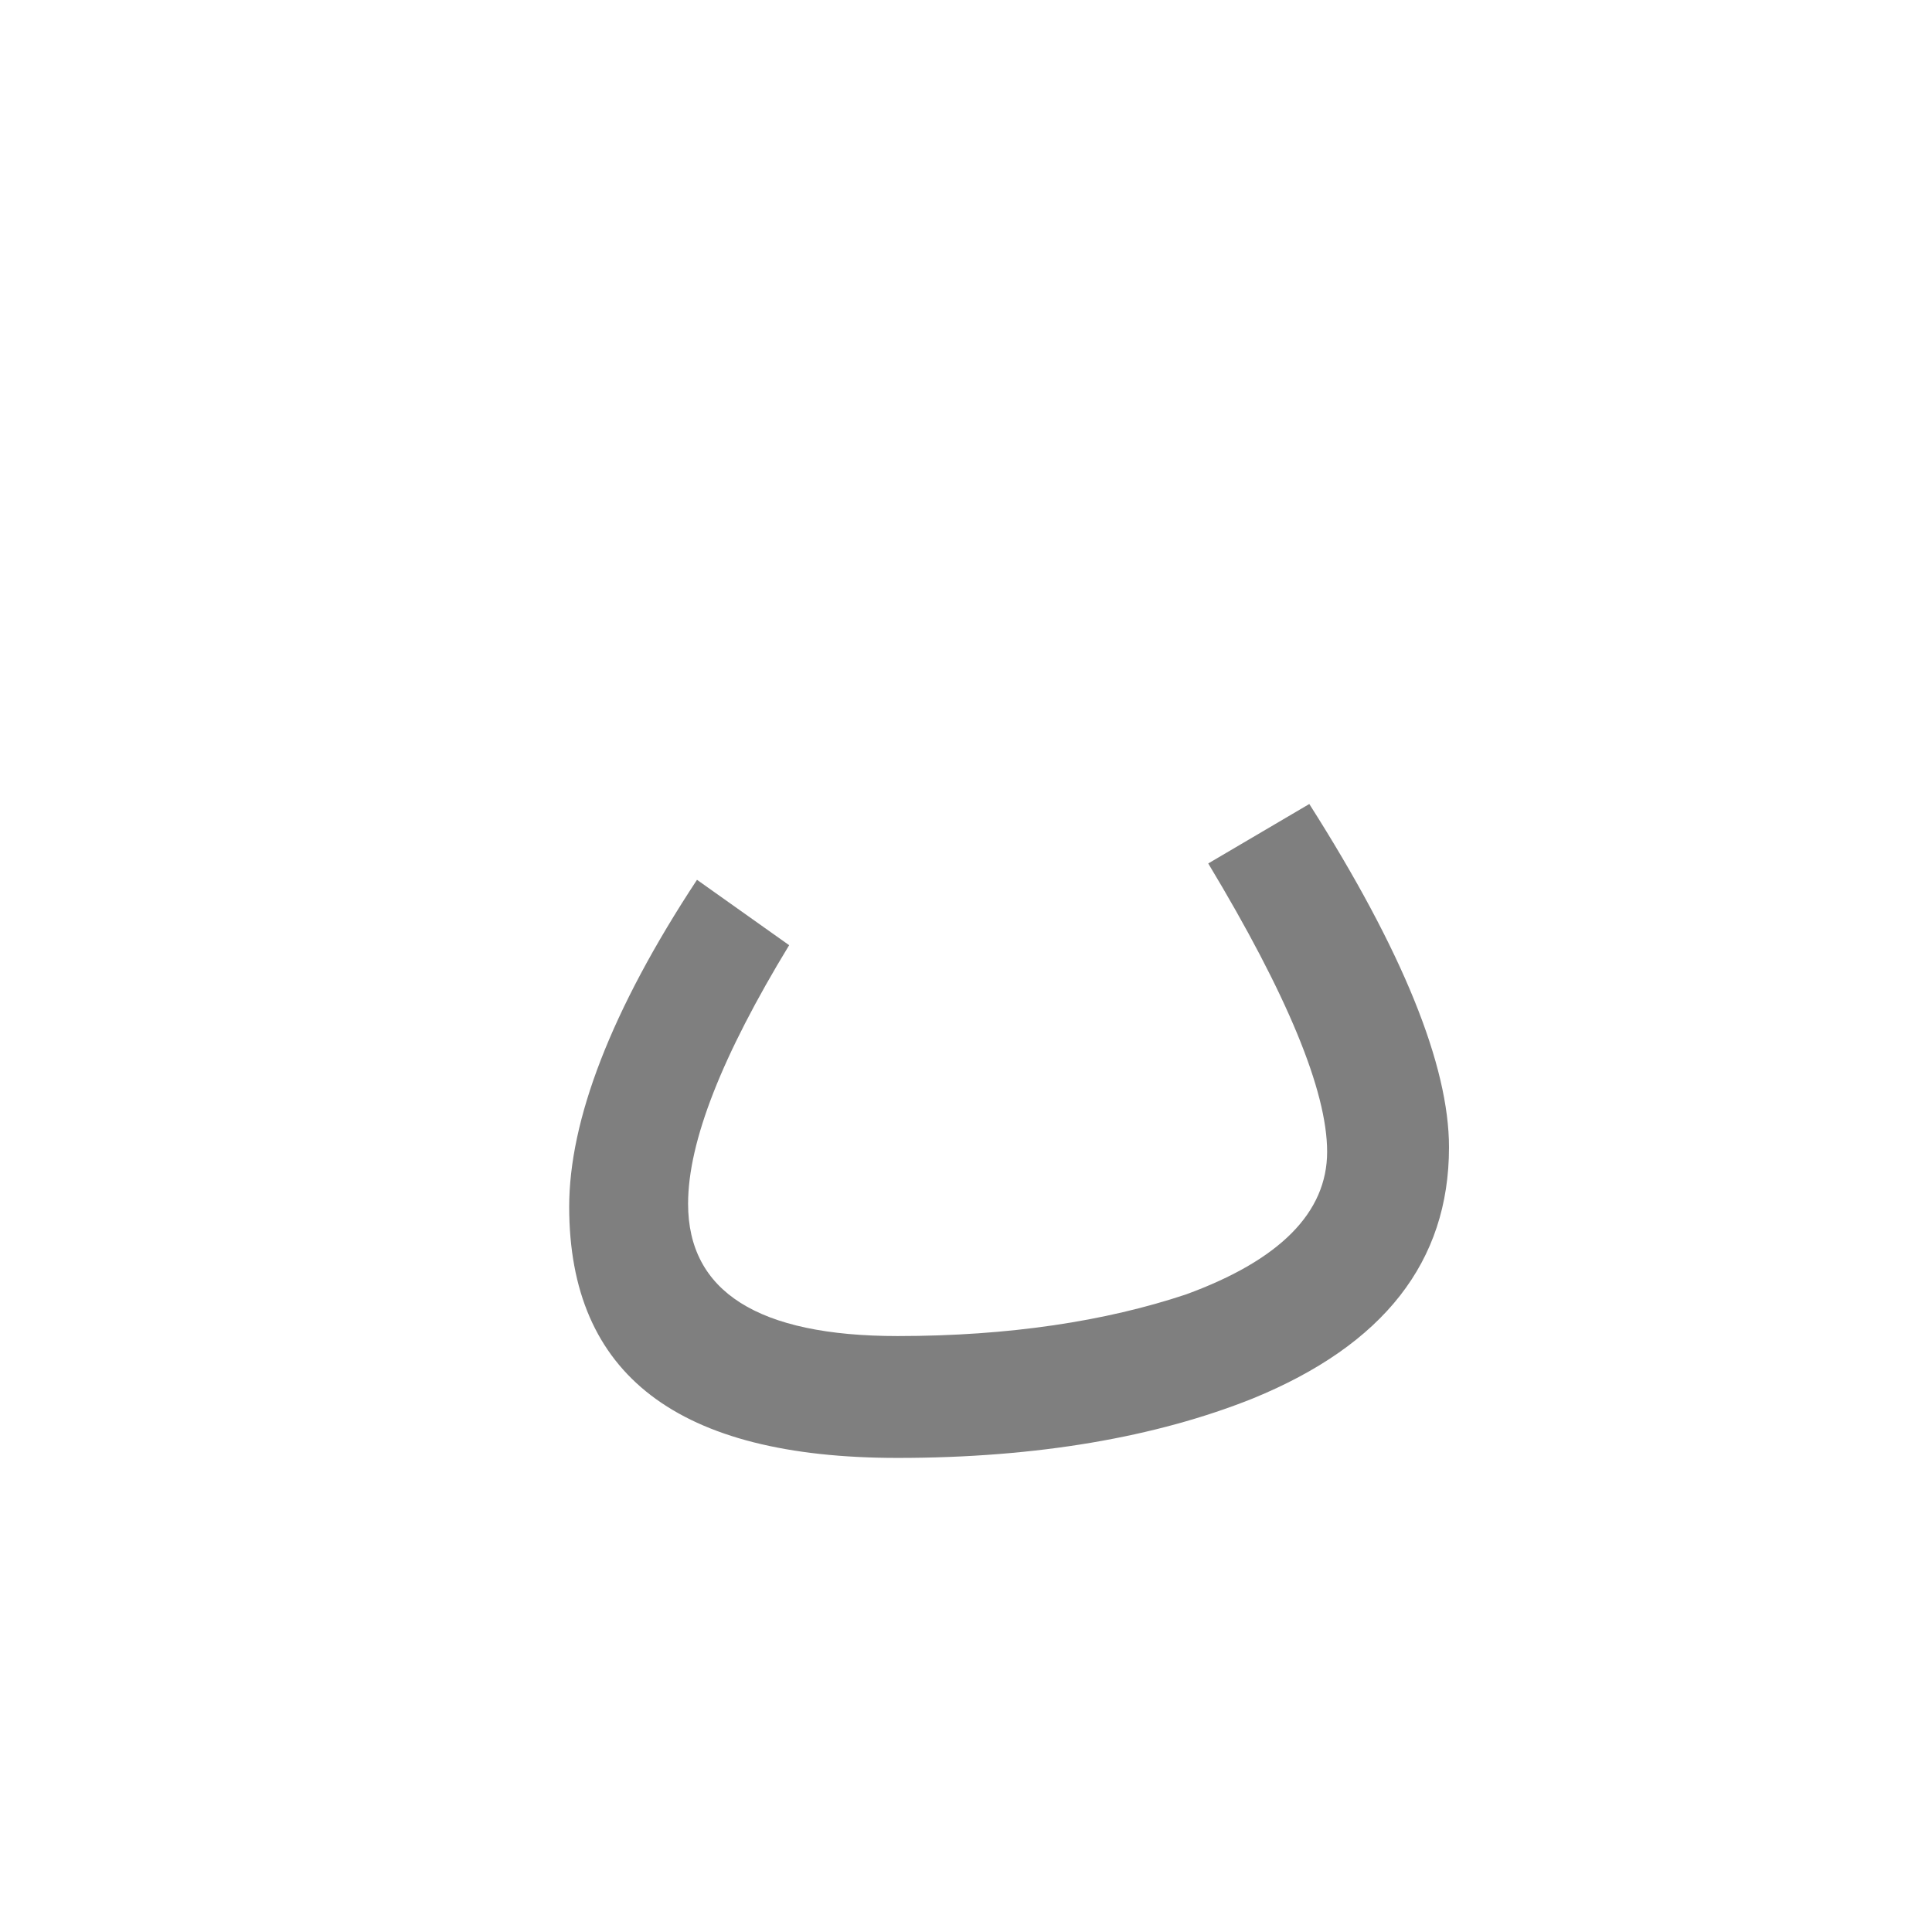 <?xml version="1.0" encoding="UTF-8"?>
<!DOCTYPE svg PUBLIC "-//W3C//DTD SVG 1.0//EN" "http://www.w3.org/TR/2001/REC-SVG-20010904/DTD/svg10.dtd">
<!-- Creator: CorelDRAW -->
<svg xmlns="http://www.w3.org/2000/svg" xml:space="preserve" width="1300px" height="1300px" version="1.0" style="shape-rendering:geometricPrecision; text-rendering:geometricPrecision; image-rendering:optimizeQuality; fill-rule:evenodd; clip-rule:evenodd"
viewBox="0 0 1300 1056"
 xmlns:xlink="http://www.w3.org/1999/xlink">
 <defs>
  <style type="text/css">
   <![CDATA[
    .fil0 {fill:black;fill-opacity:0.502}
   ]]>
  </style>
 </defs>
 <g id="_100:master">
  <path class="fil0" d="M531 514c-45,74 -68,132 -68,174 0,59 47,89 141,89 75,0 140,-10 194,-28 63,-23 95,-55 95,-96 0,-41 -27,-106 -80,-194l68 -40c63,99 94,176 94,231 0,77 -44,133 -132,169 -65,26 -145,40 -239,40 -148,0 -221,-56 -221,-169 0,-58 28,-132 86,-220l62 44z"/>
 </g>
</svg>
